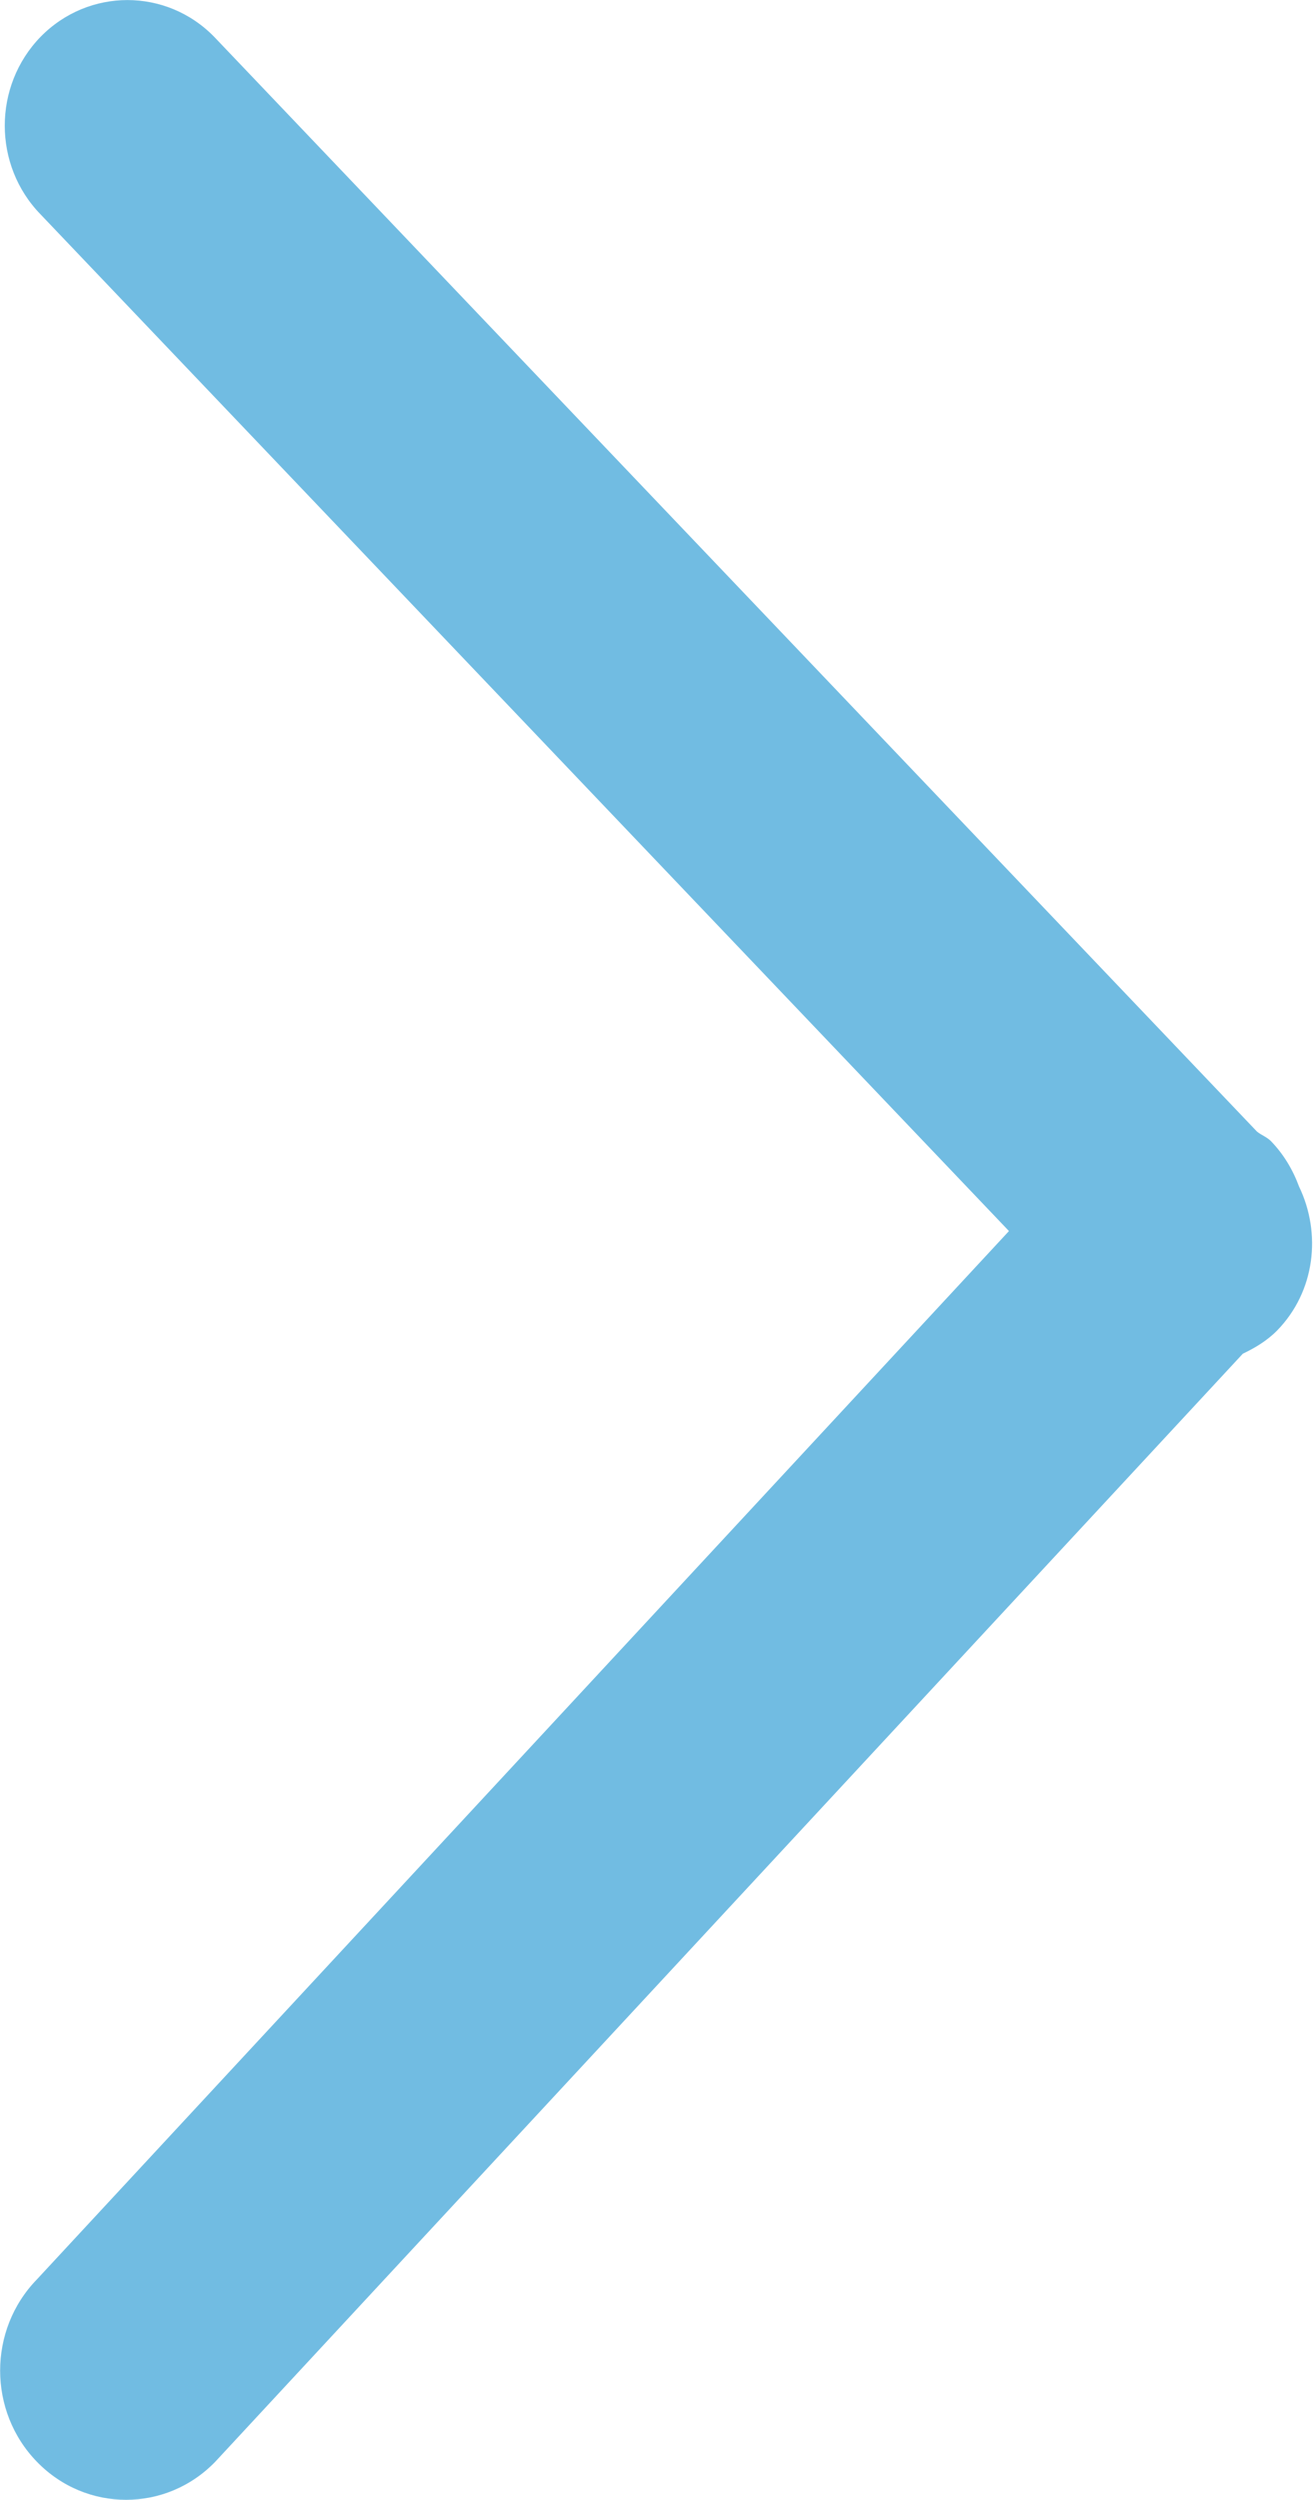 <?xml version="1.0" encoding="utf-8"?>
<!-- Generator: Adobe Illustrator 16.0.4, SVG Export Plug-In . SVG Version: 6.00 Build 0)  -->
<svg version="1.2" baseProfile="tiny" id="Layer_1" xmlns="http://www.w3.org/2000/svg" xmlns:xlink="http://www.w3.org/1999/xlink"
	 x="0px" y="0px" width="10.045px" height="19.116px" viewBox="0 0 10.045 19.116" xml:space="preserve">
<g>
	<path fill-rule="evenodd" fill="#71BCE2" d="M9.938,9.073C9.891,8.946,9.821,8.827,9.722,8.725C9.69,8.694,9.651,8.681,9.617,8.654
		L1.638,0.281c-0.366-0.374-0.96-0.374-1.327,0c-0.366,0.376-0.366,0.984,0,1.359l7.408,7.774L0.283,17.43
		c-0.376,0.386-0.376,1.01,0,1.396c0.376,0.387,0.987,0.387,1.363,0l7.862-8.474c0.094-0.045,0.185-0.099,0.263-0.178
		C10.062,9.875,10.111,9.432,9.938,9.073z"/>
</g>
</svg>
